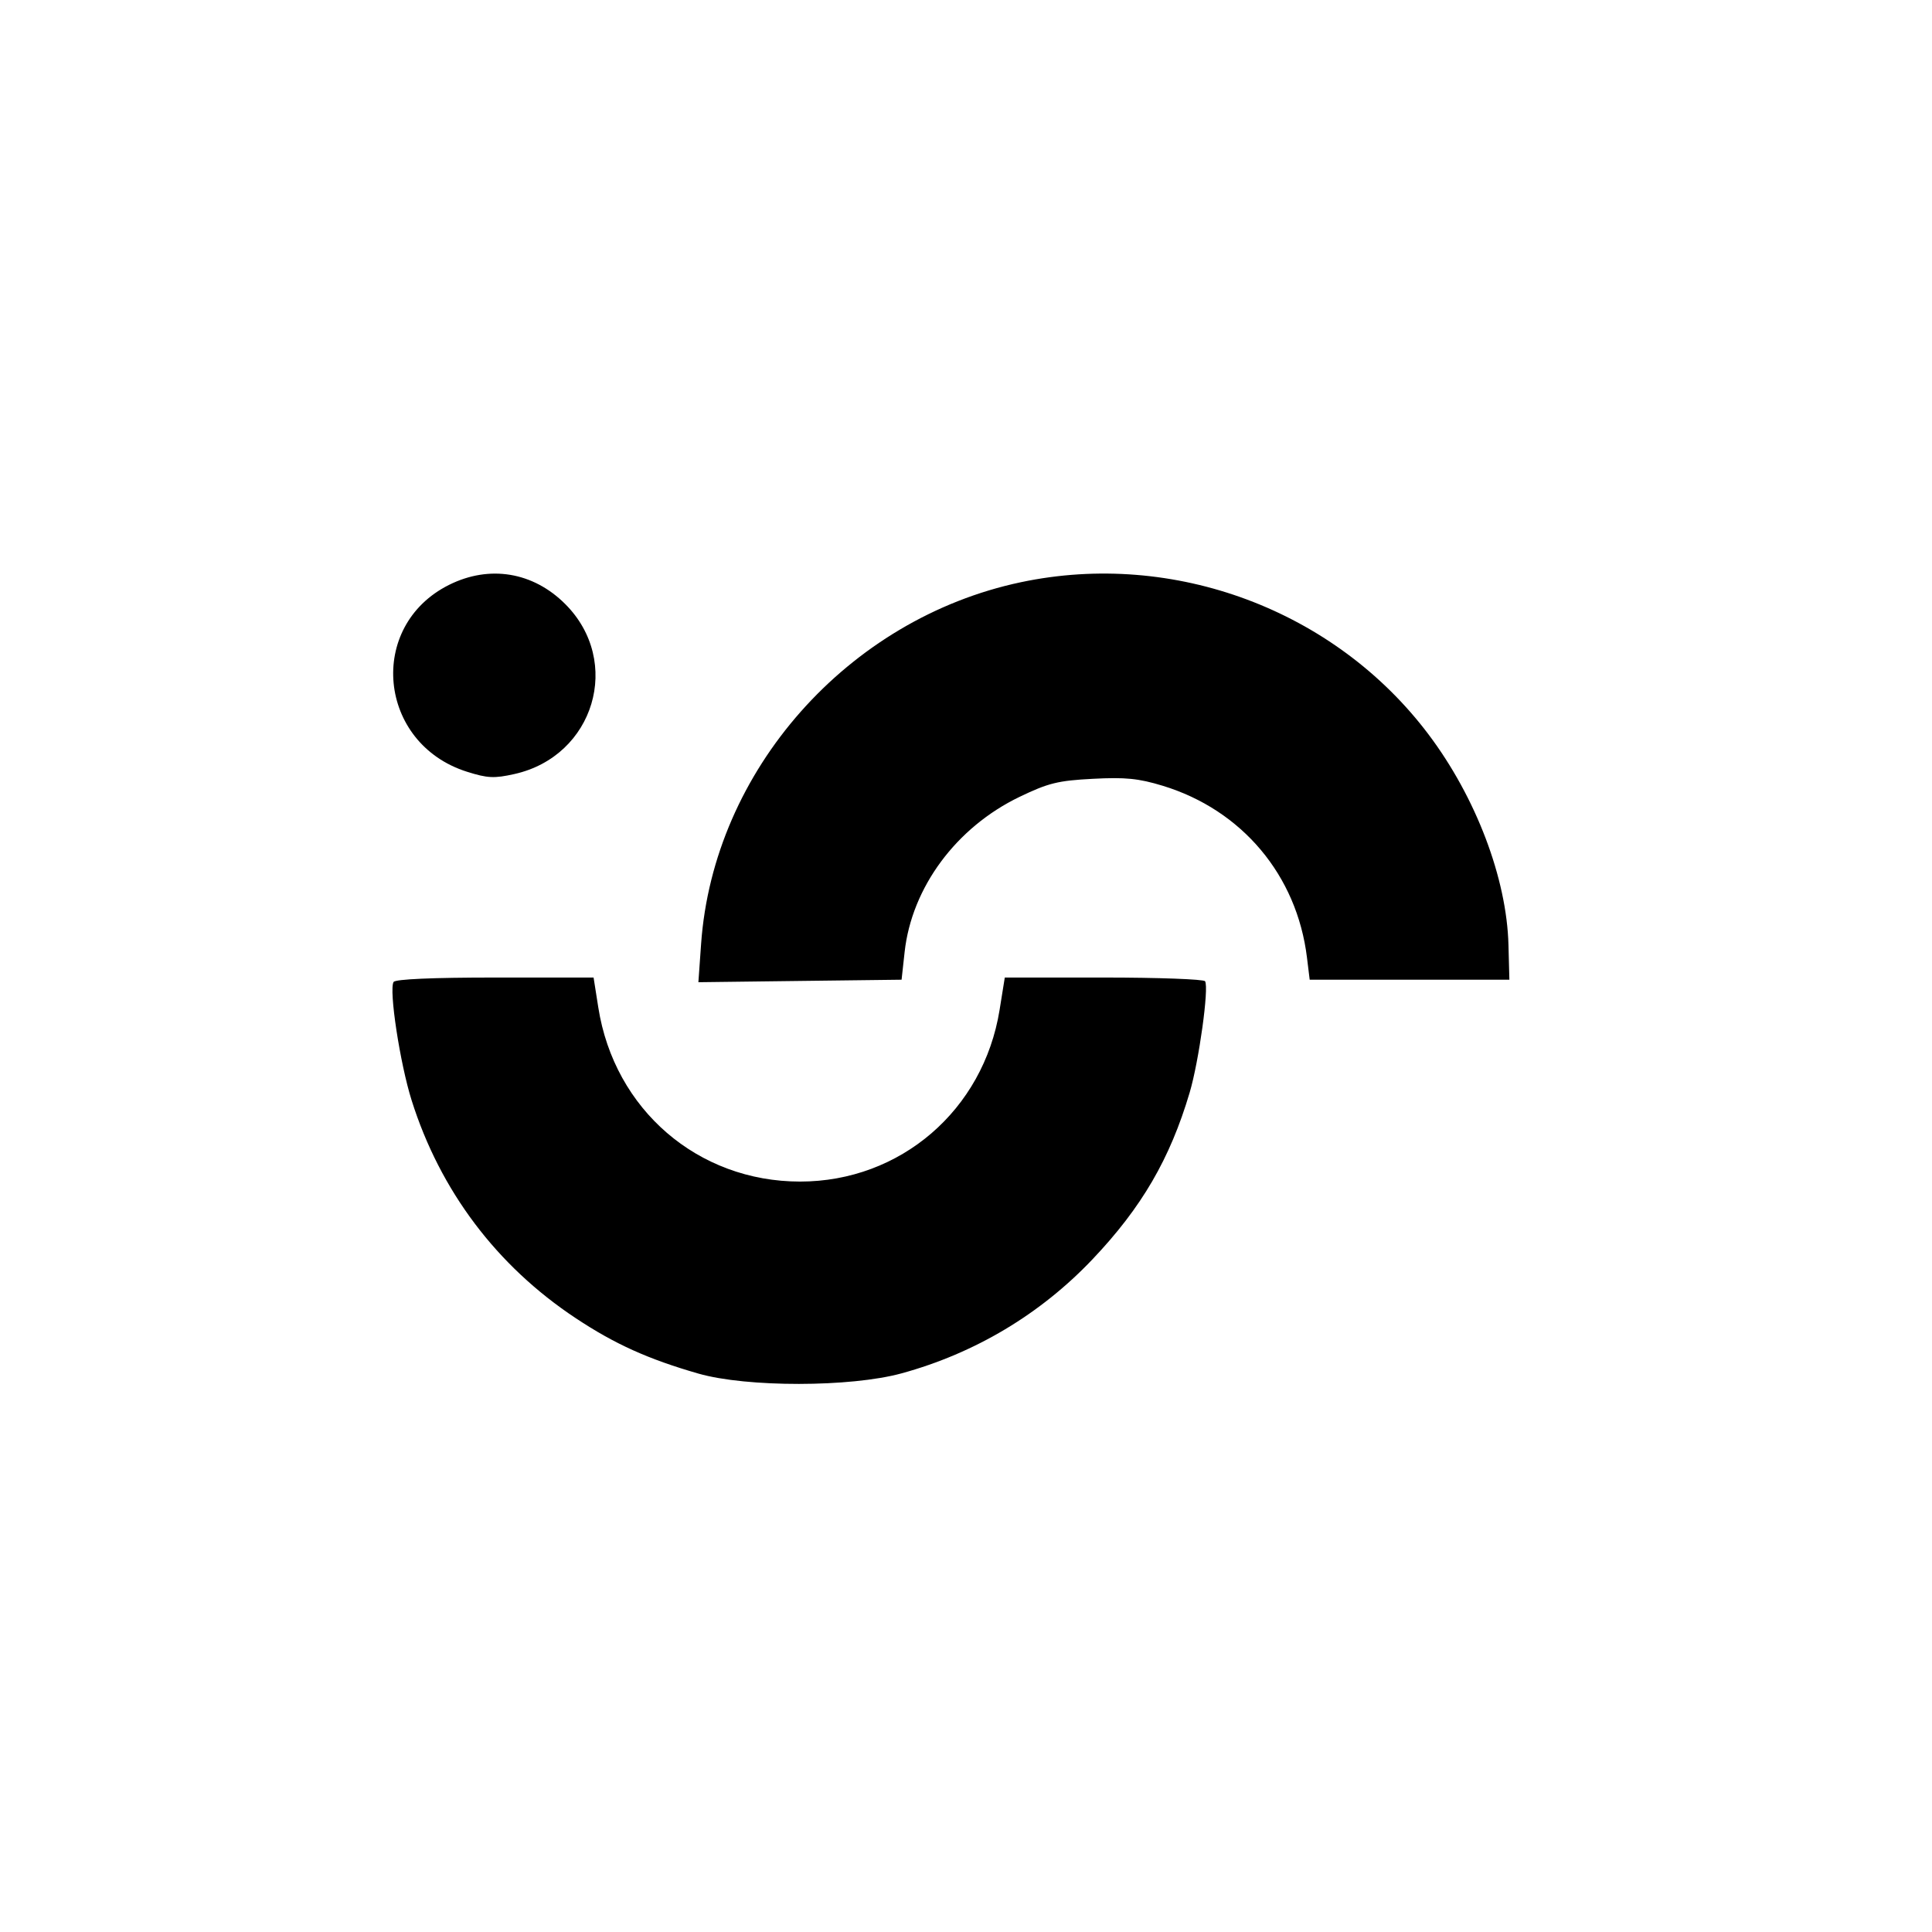<svg width="64" height="64" viewBox="0 0 64 64" fill="none" xmlns="http://www.w3.org/2000/svg">
<path fill-rule="evenodd" clip-rule="evenodd" d="M14.877 19.374C12.141 20.738 12.515 24.634 15.473 25.566C16.15 25.78 16.374 25.79 17.04 25.641C19.689 25.049 20.627 21.913 18.724 20.01C17.66 18.946 16.215 18.707 14.877 19.374ZM33.821 19.286C28.081 20.498 23.632 25.527 23.225 31.266L23.135 32.537L26.5 32.495L29.866 32.454L29.967 31.535C30.203 29.396 31.678 27.405 33.774 26.397C34.731 25.937 35.047 25.859 36.202 25.799C37.278 25.742 37.715 25.786 38.515 26.029C41.143 26.83 42.962 28.995 43.295 31.719L43.385 32.454H46.692H50L49.97 31.303C49.913 29.098 48.894 26.414 47.32 24.326C44.215 20.206 38.886 18.216 33.821 19.286ZM13.038 32.529C12.878 32.787 13.25 35.225 13.635 36.448C14.58 39.444 16.453 41.932 19.073 43.667C20.366 44.524 21.468 45.022 23.133 45.501C24.735 45.961 28.172 45.958 29.866 45.494C32.3 44.827 34.469 43.531 36.194 41.712C37.822 39.996 38.758 38.388 39.409 36.193C39.717 35.151 40.054 32.722 39.92 32.505C39.879 32.438 38.368 32.382 36.565 32.382H33.285L33.112 33.458C32.576 36.776 29.826 39.141 26.504 39.141C23.117 39.141 20.352 36.757 19.82 33.377L19.663 32.382H16.396C14.33 32.382 13.095 32.436 13.038 32.529Z" fill="black"/>
</svg>
